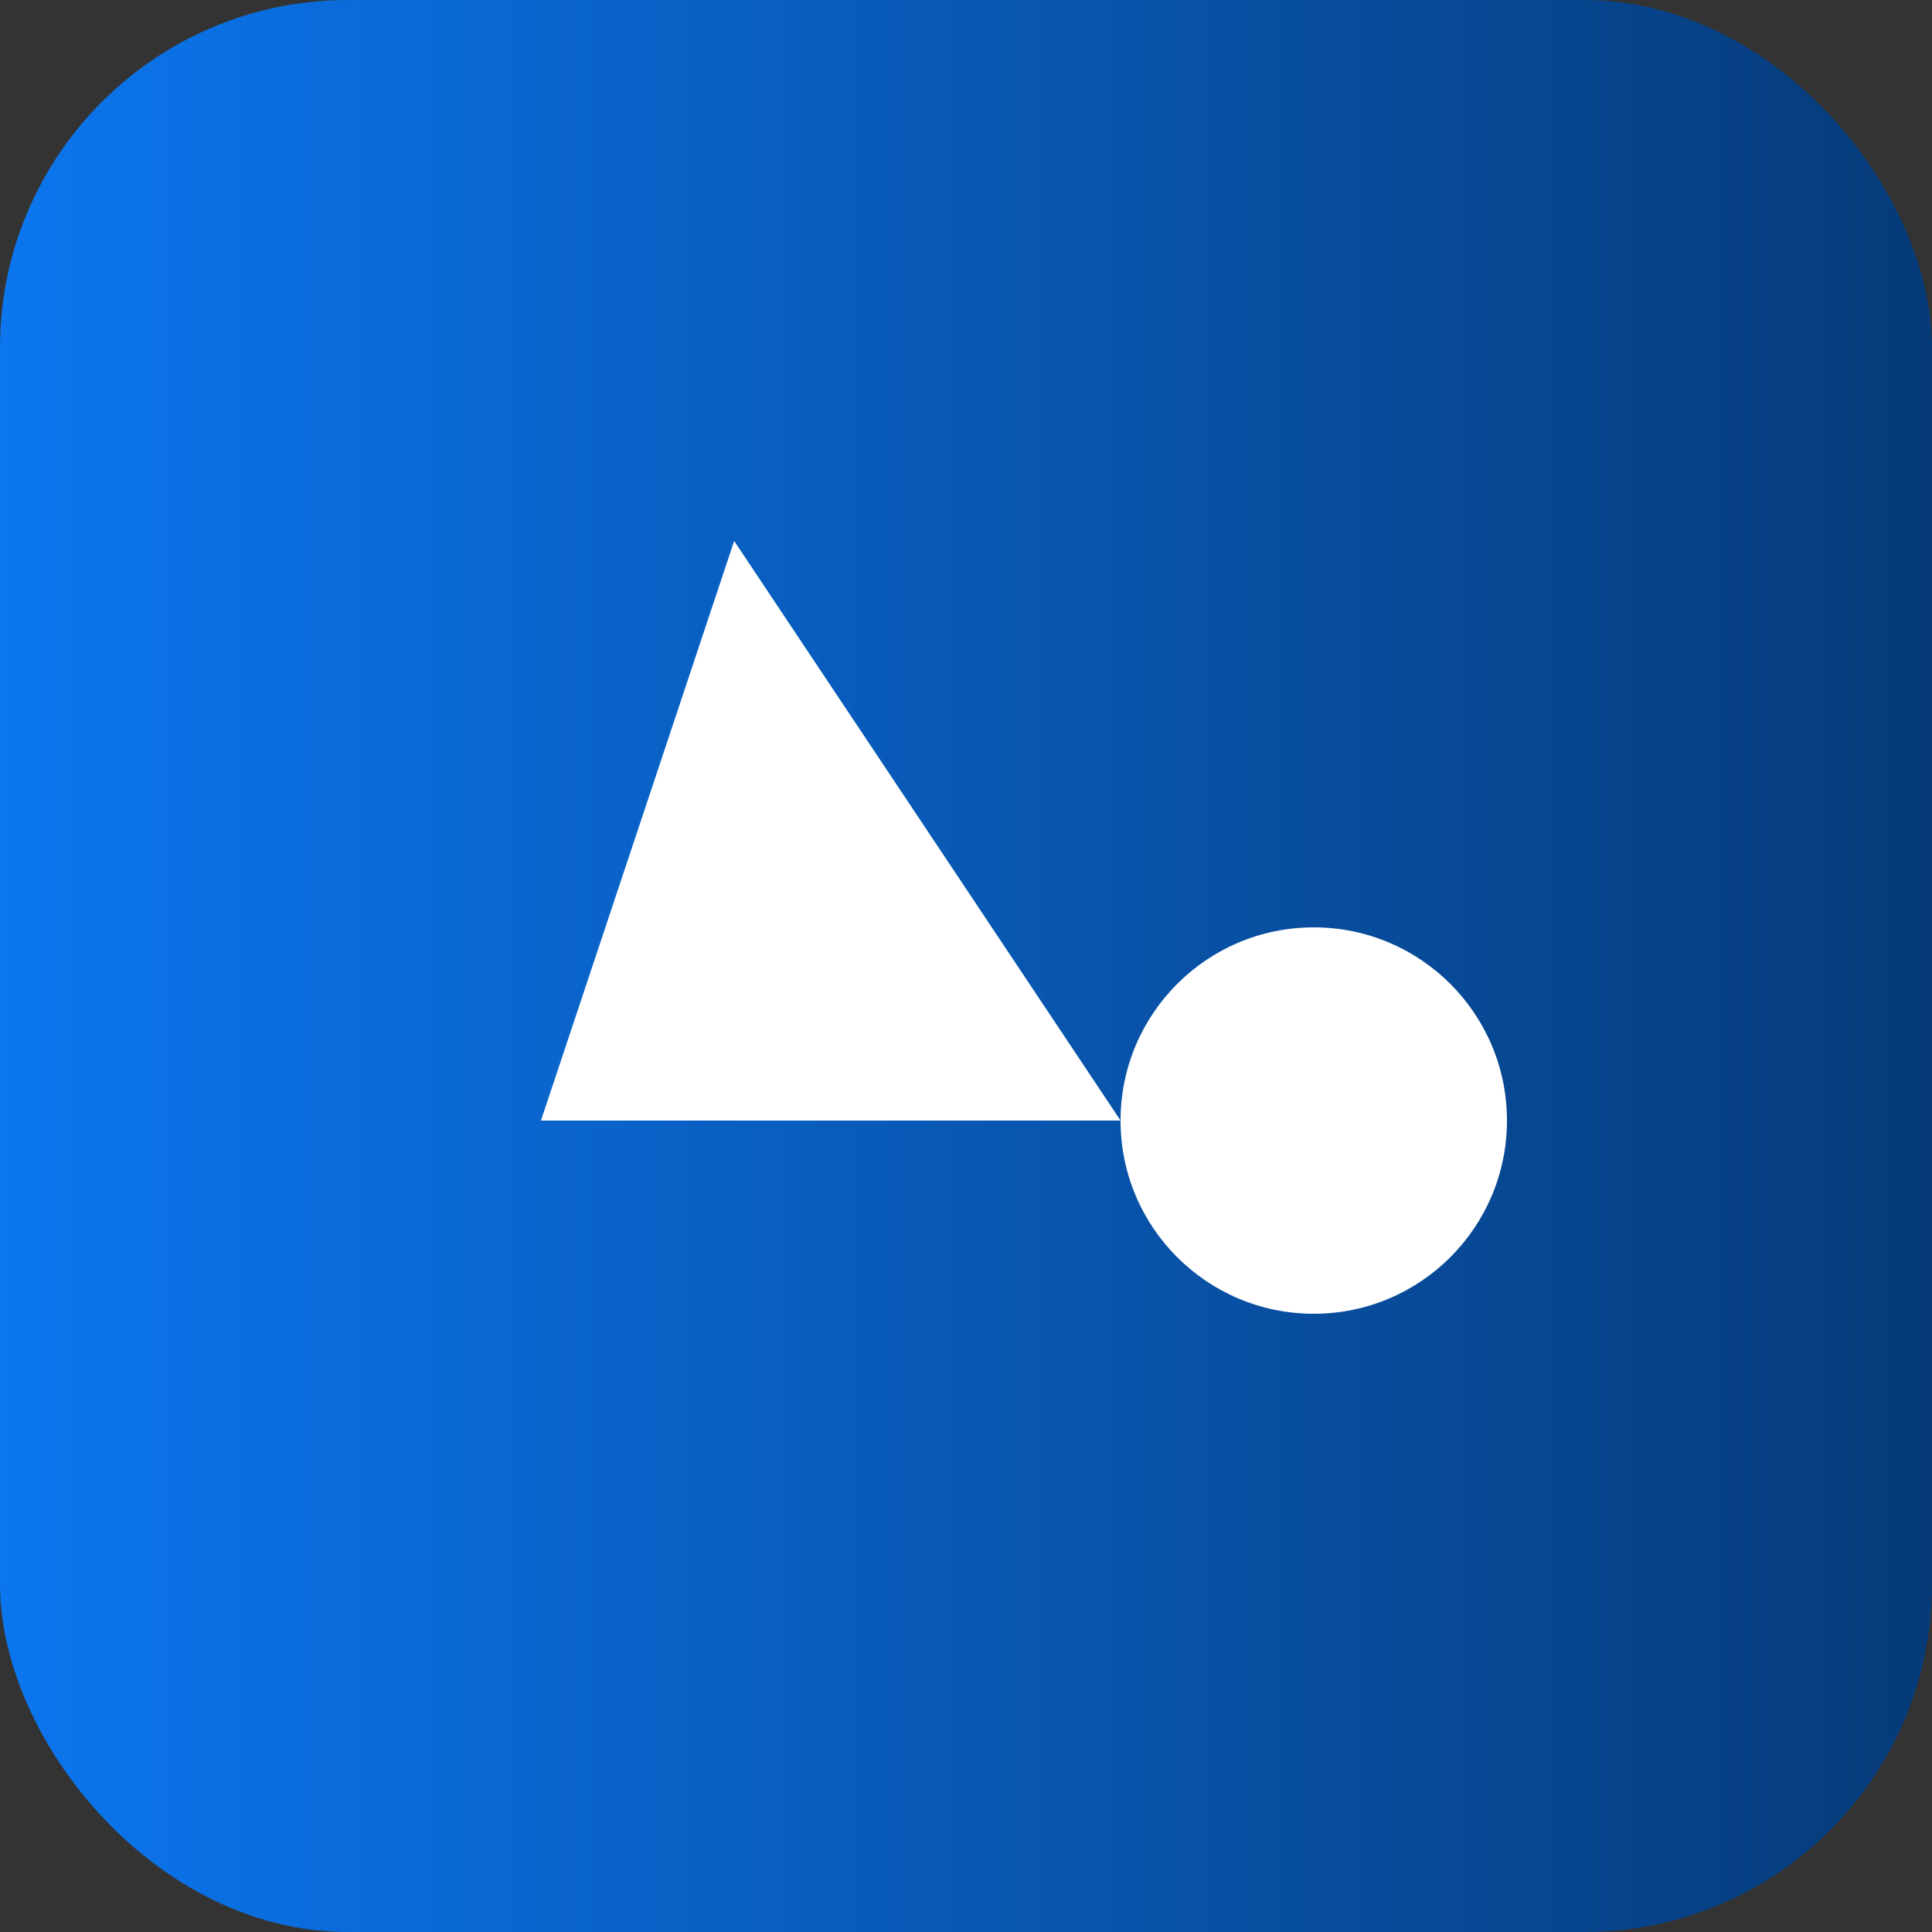 <svg xmlns="http://www.w3.org/2000/svg" viewBox="0 0 100 100">
  <rect x="0" y="0" width="100" height="100" fill="#333333" stroke="none"/>
  <defs><linearGradient id="g" x1="0" x2="1"><stop offset="0" stop-color="#0b76ef"/><stop offset="1" stop-color="#063a78"/></linearGradient></defs>
  <rect rx="18" width="100" height="100" fill="url(#g)"/>
  <g fill="#fff" transform="translate(18,18)">
    <path d="M10 40 L20 10 L40 40 Z" />
    <circle cx="50" cy="40" r="10" />
  </g>
</svg>